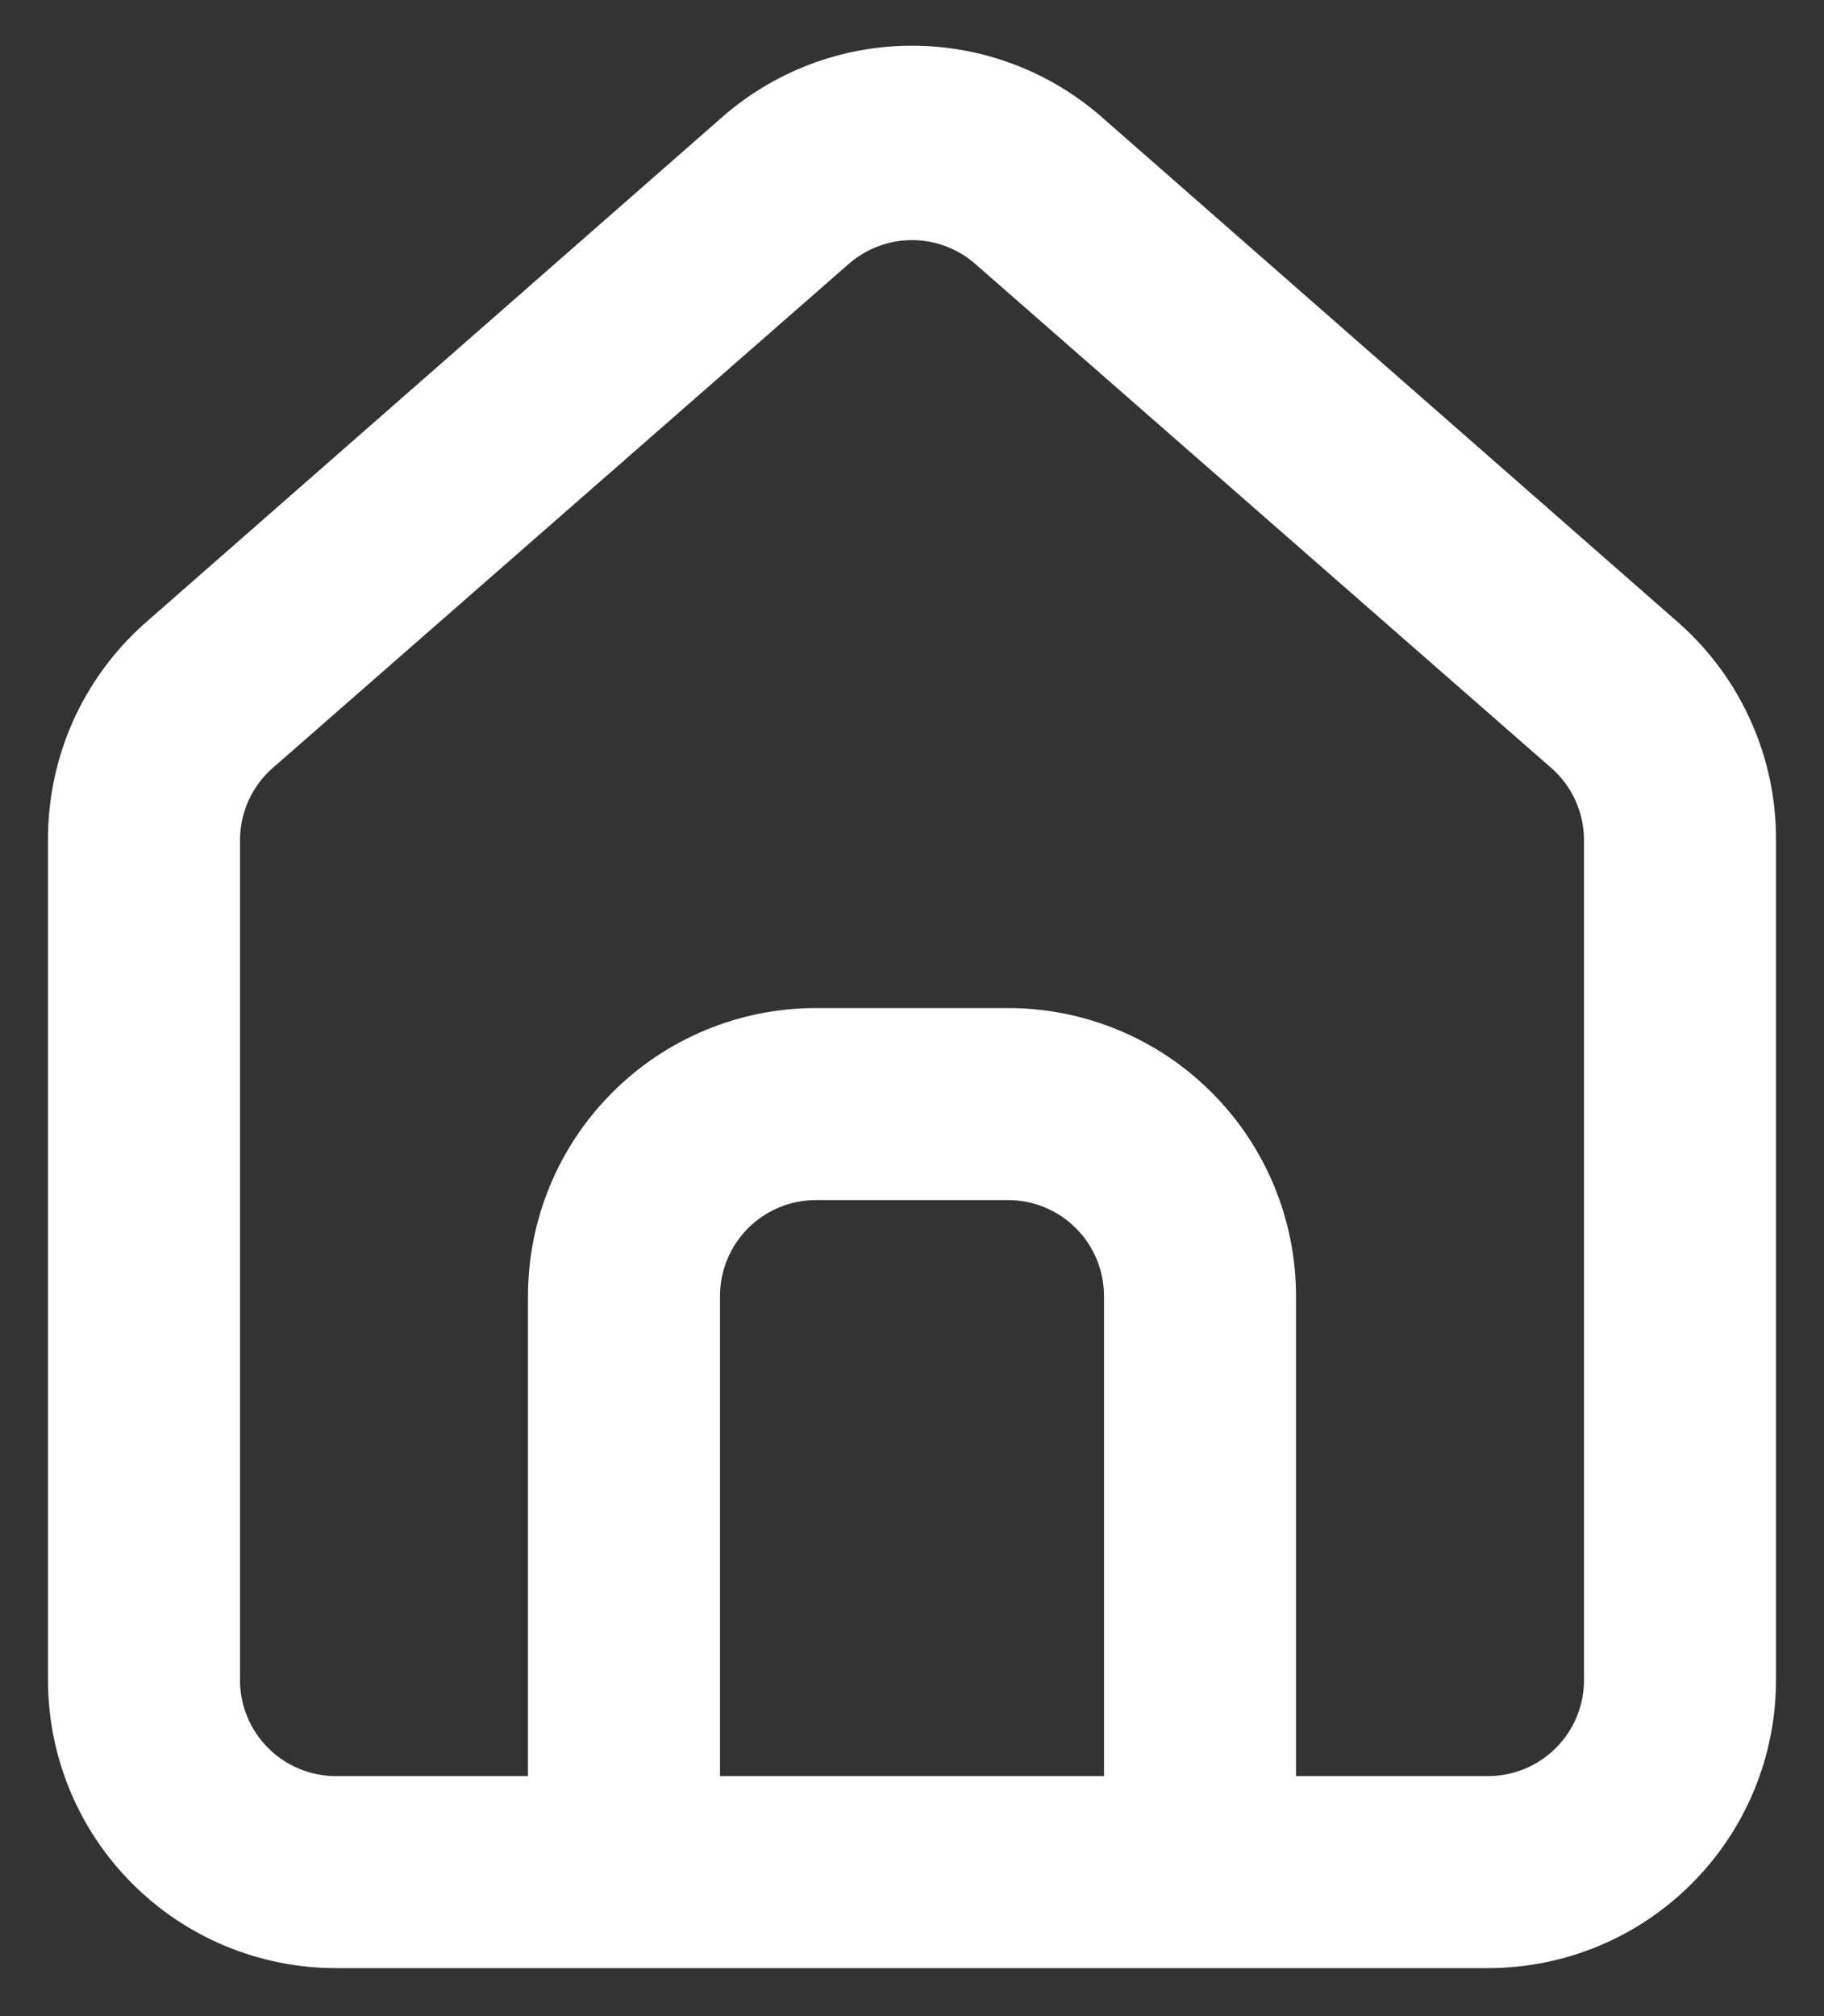<svg width="19" height="21" viewBox="0 0 19 21" fill="none" xmlns="http://www.w3.org/2000/svg">
<rect x="0" y="0" width="19" height="21" fill="#333333" stroke="none"/>
<path d="M17.5 6.5L11.5 1.24C10.95 0.748 10.238 0.476 9.5 0.476C8.762 0.476 8.05 0.748 7.5 1.24L1.5 6.5C1.182 6.784 0.929 7.133 0.756 7.522C0.584 7.912 0.497 8.334 0.5 8.76V17.5C0.5 18.296 0.816 19.059 1.379 19.621C1.941 20.184 2.704 20.5 3.5 20.5H15.5C16.296 20.5 17.059 20.184 17.621 19.621C18.184 19.059 18.5 18.296 18.5 17.5V8.75C18.502 8.326 18.414 7.906 18.241 7.518C18.069 7.13 17.816 6.783 17.5 6.5ZM11.5 18.5H7.5V13.5C7.5 13.235 7.605 12.98 7.793 12.793C7.98 12.605 8.235 12.5 8.5 12.5H10.5C10.765 12.5 11.02 12.605 11.207 12.793C11.395 12.98 11.5 13.235 11.5 13.5V18.5ZM16.5 17.5C16.5 17.765 16.395 18.02 16.207 18.207C16.02 18.395 15.765 18.5 15.5 18.5H13.5V13.5C13.5 12.704 13.184 11.941 12.621 11.379C12.059 10.816 11.296 10.5 10.5 10.5H8.5C7.704 10.5 6.941 10.816 6.379 11.379C5.816 11.941 5.5 12.704 5.5 13.5V18.5H3.5C3.235 18.5 2.98 18.395 2.793 18.207C2.605 18.02 2.5 17.765 2.5 17.5V8.75C2.5 8.608 2.531 8.468 2.589 8.338C2.648 8.209 2.733 8.094 2.84 8L8.84 2.75C9.022 2.59 9.257 2.501 9.5 2.501C9.743 2.501 9.978 2.59 10.16 2.75L16.16 8C16.267 8.094 16.352 8.209 16.411 8.338C16.469 8.468 16.5 8.608 16.5 8.75V17.5Z" fill="white"/>
</svg>
